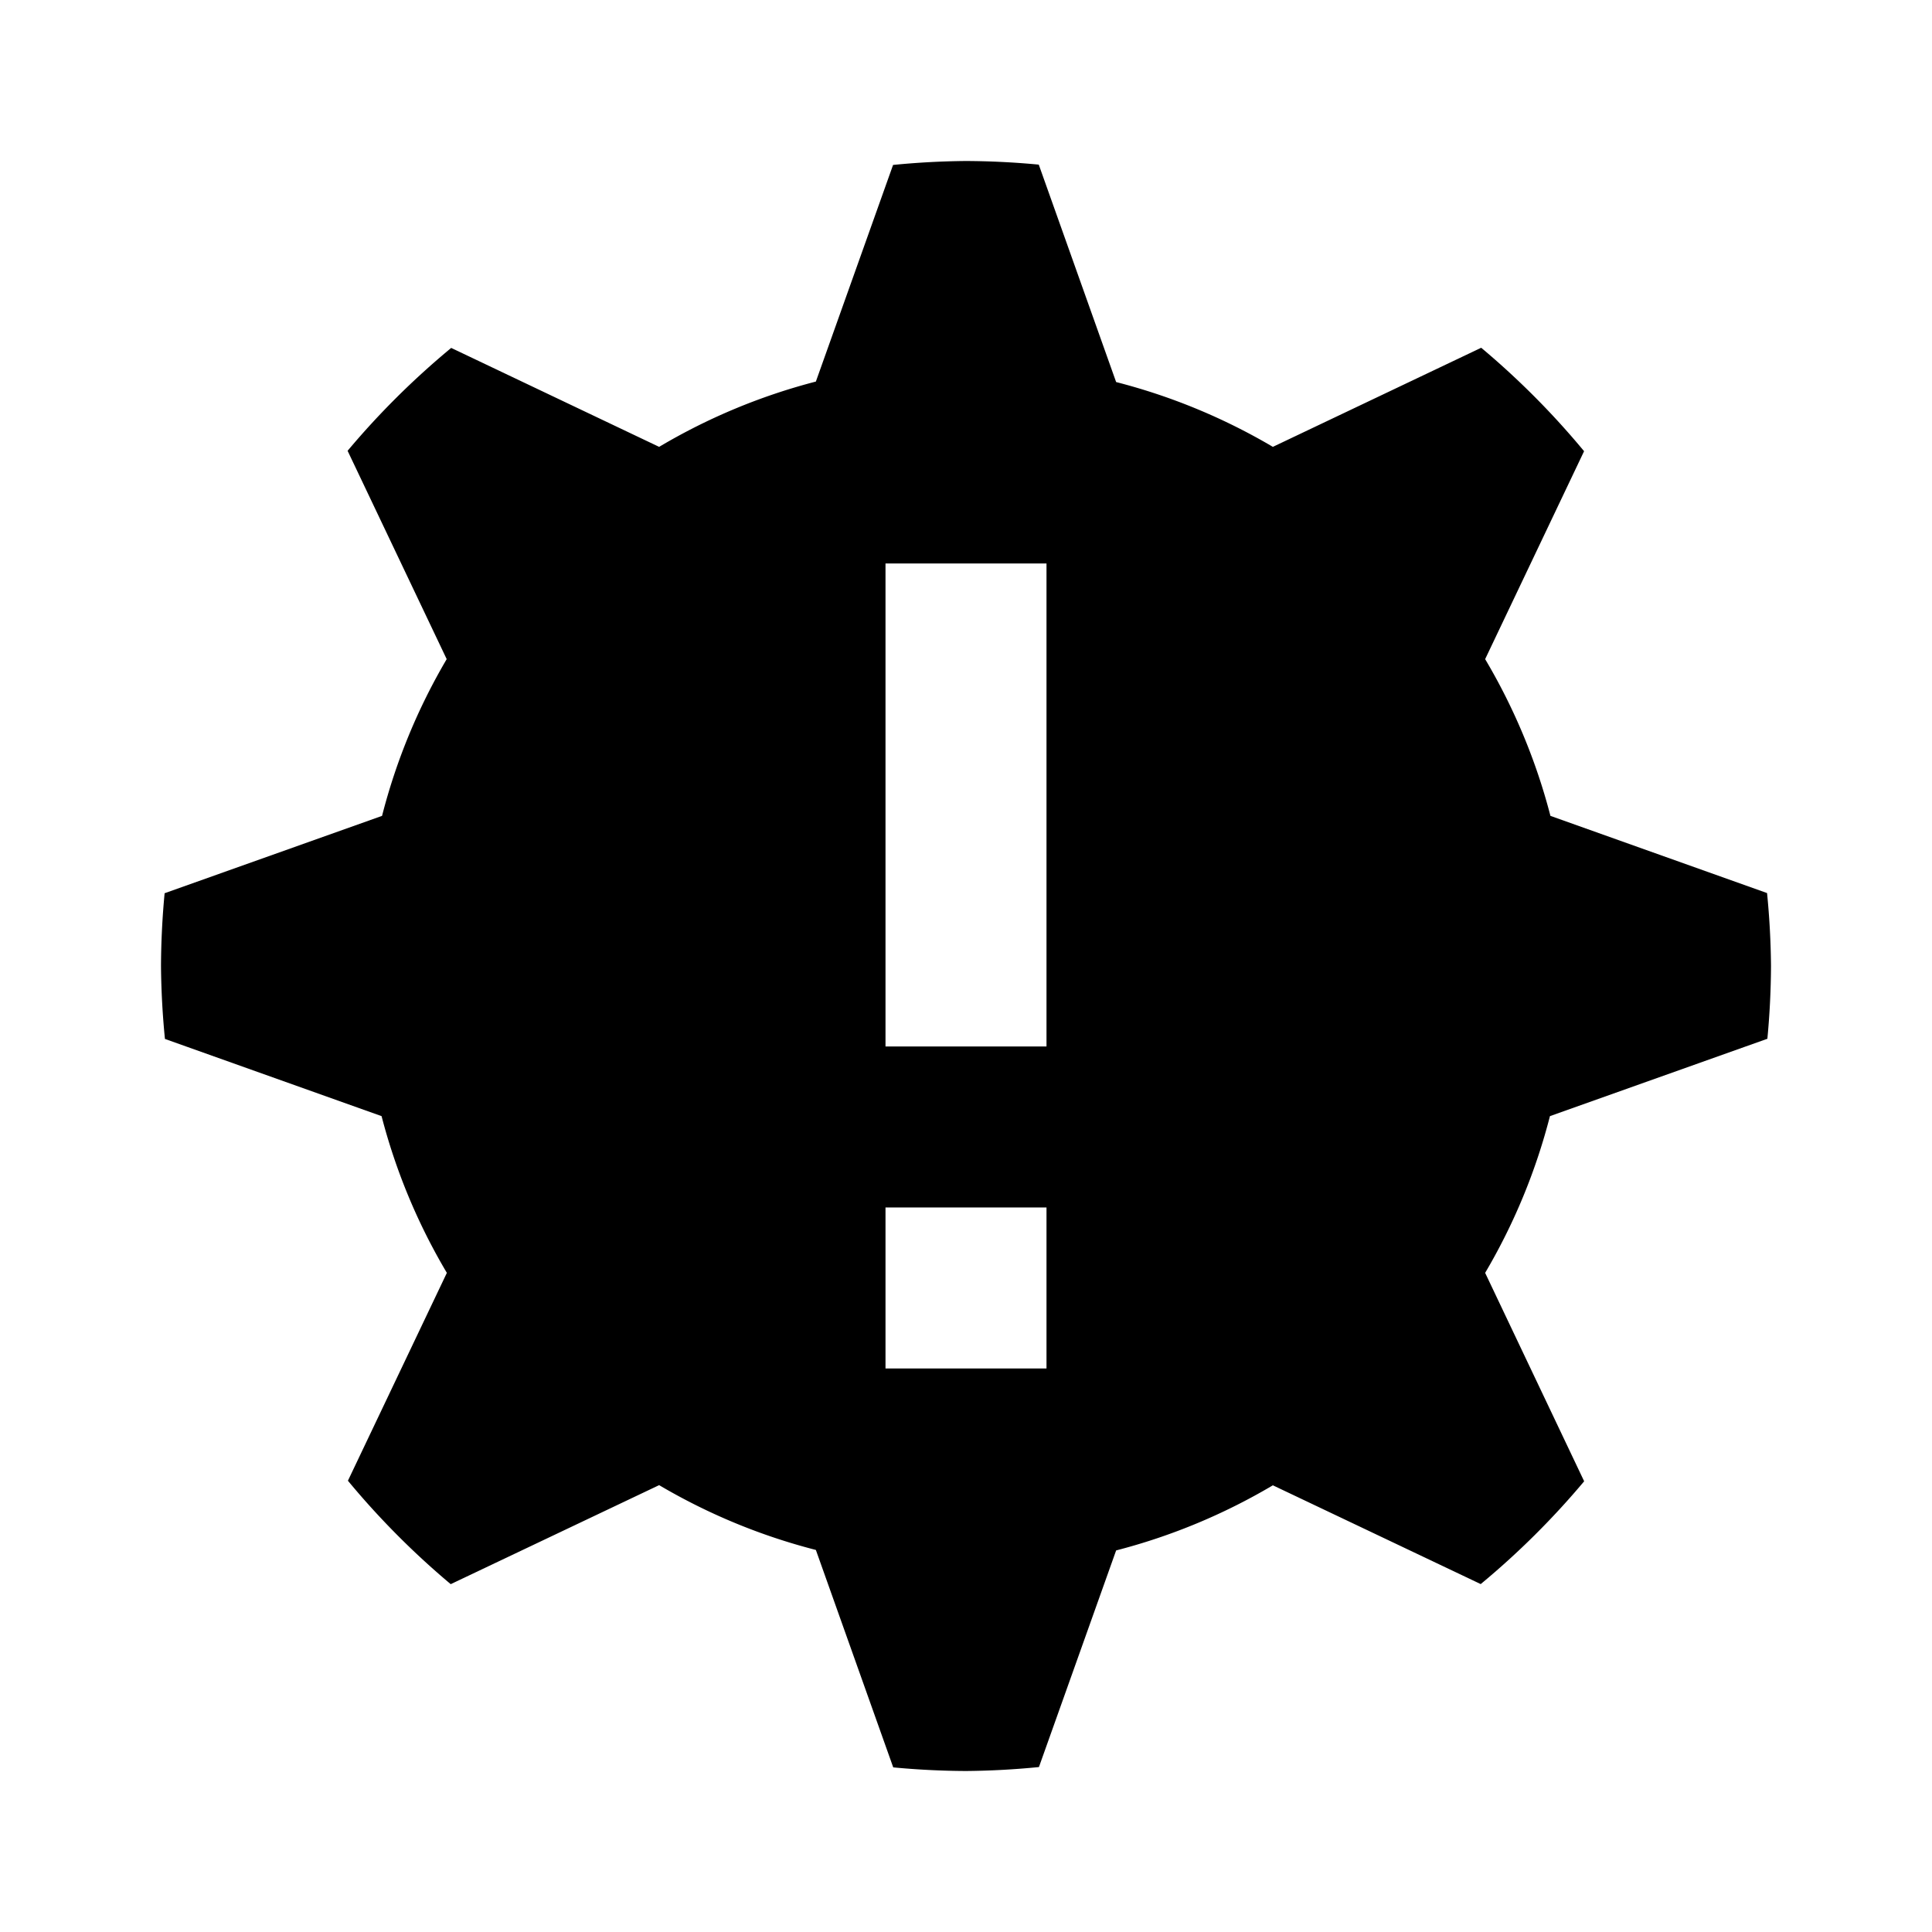 <?xml version="1.0" encoding="UTF-8" standalone="no"?>
<!-- Created with Inkscape (http://www.inkscape.org/) -->

<svg
   xmlns:dc="http://purl.org/dc/elements/1.1/"
   xmlns:cc="http://creativecommons.org/ns#"
   xmlns:rdf="http://www.w3.org/1999/02/22-rdf-syntax-ns#"
   xmlns:svg="http://www.w3.org/2000/svg"
   xmlns="http://www.w3.org/2000/svg"
   xmlns:sodipodi="http://sodipodi.sourceforge.net/DTD/sodipodi-0.dtd"
   xmlns:inkscape="http://www.inkscape.org/namespaces/inkscape"
   width="24"
   height="24"
   viewBox="0 0 24 24"
   version="1.1"
   id="svg8"
   inkscape:version="0.92.4 (unknown)"
   sodipodi:docname="status-abort.svg">
  <defs
     id="defs2" />
  <sodipodi:namedview
     id="base"
     pagecolor="#ffffff"
     bordercolor="#666666"
     borderopacity="1.0"
     inkscape:pageopacity="0.0"
     inkscape:pageshadow="2"
     inkscape:zoom="26.5625"
     inkscape:cx="6.2394144"
     inkscape:cy="12.001201"
     inkscape:document-units="px"
     inkscape:current-layer="layer1"
     showgrid="true"
     units="px"
     showguides="true"
     inkscape:window-width="1920"
     inkscape:window-height="1015"
     inkscape:window-x="0"
     inkscape:window-y="0"
     inkscape:window-maximized="1"
     inkscape:guide-bbox="true">
    <inkscape:grid
       type="xygrid"
       id="grid4518"
       empcolor="#c33fff"
       empopacity="0.251"
       empspacing="4"
       visible="true" />
    <sodipodi:guide
       position="2,0"
       orientation="1,0"
       id="guide4520"
       inkscape:locked="false" />
    <sodipodi:guide
       position="22,0"
       orientation="1,0"
       id="guide4522"
       inkscape:locked="false" />
    <sodipodi:guide
       position="0,22"
       orientation="0,1"
       id="guide4524"
       inkscape:locked="false" />
    <sodipodi:guide
       position="0,2"
       orientation="0,1"
       id="guide4526"
       inkscape:locked="false" />
    <sodipodi:guide
       position="12,0"
       orientation="1,0"
       id="guide5911"
       inkscape:locked="false" />
    <sodipodi:guide
       position="2,0"
       orientation="1,0"
       id="guide6259"
       inkscape:locked="false" />
  </sodipodi:namedview>
  <g
     inkscape:label="Layer 1"
     inkscape:groupmode="layer"
     id="layer1"
     transform="translate(0,-290.65)">
    <path
       style="opacity:1;fill:#000000;fill-opacity:1;stroke:none;stroke-width:1.038;stroke-miterlimit:4;stroke-dasharray:none;stroke-opacity:1"
       d="m 12,2 a 10,10 0 0 0 -0.906,0.049 L 10.135,4.74 A 7.5,7.5 0 0 0 8.188,5.551 L 5.605,4.322 A 10,10 0 0 0 4.318,5.6 L 5.549,8.188 A 7.5,7.5 0 0 0 4.746,10.135 L 2.045,11.096 A 10,10 0 0 0 2,12 a 10,10 0 0 0 0.049,0.906 l 2.691,0.959 A 7.5,7.5 0 0 0 5.551,15.812 l -1.229,2.582 a 10,10 0 0 0 1.277,1.285 L 8.188,18.449 a 7.5,7.5 0 0 0 1.947,0.805 l 0.961,2.701 A 10,10 0 0 0 12,22 a 10,10 0 0 0 0.906,-0.049 l 0.959,-2.691 A 7.5,7.5 0 0 0 15.812,18.451 l 2.582,1.227 a 10,10 0 0 0 1.285,-1.277 L 18.449,15.812 a 7.5,7.5 0 0 0 0.805,-1.947 l 2.701,-0.961 A 10,10 0 0 0 22,12 10,10 0 0 0 21.951,11.094 L 19.26,10.135 A 7.5,7.5 0 0 0 18.449,8.188 L 19.678,5.605 A 10,10 0 0 0 18.4,4.32 L 15.812,5.551 A 7.5,7.5 0 0 0 13.865,4.746 L 12.904,2.045 A 10,10 0 0 0 12,2 Z m -1,5 h 2 v 6 h -2 z m 0,8 h 2 v 2 h -2 z"
       transform="translate(0,290.65)"
       id="path1066"
       inkscape:connector-curvature="0"
       inkscape:label="cog" />
  </g>
</svg>
